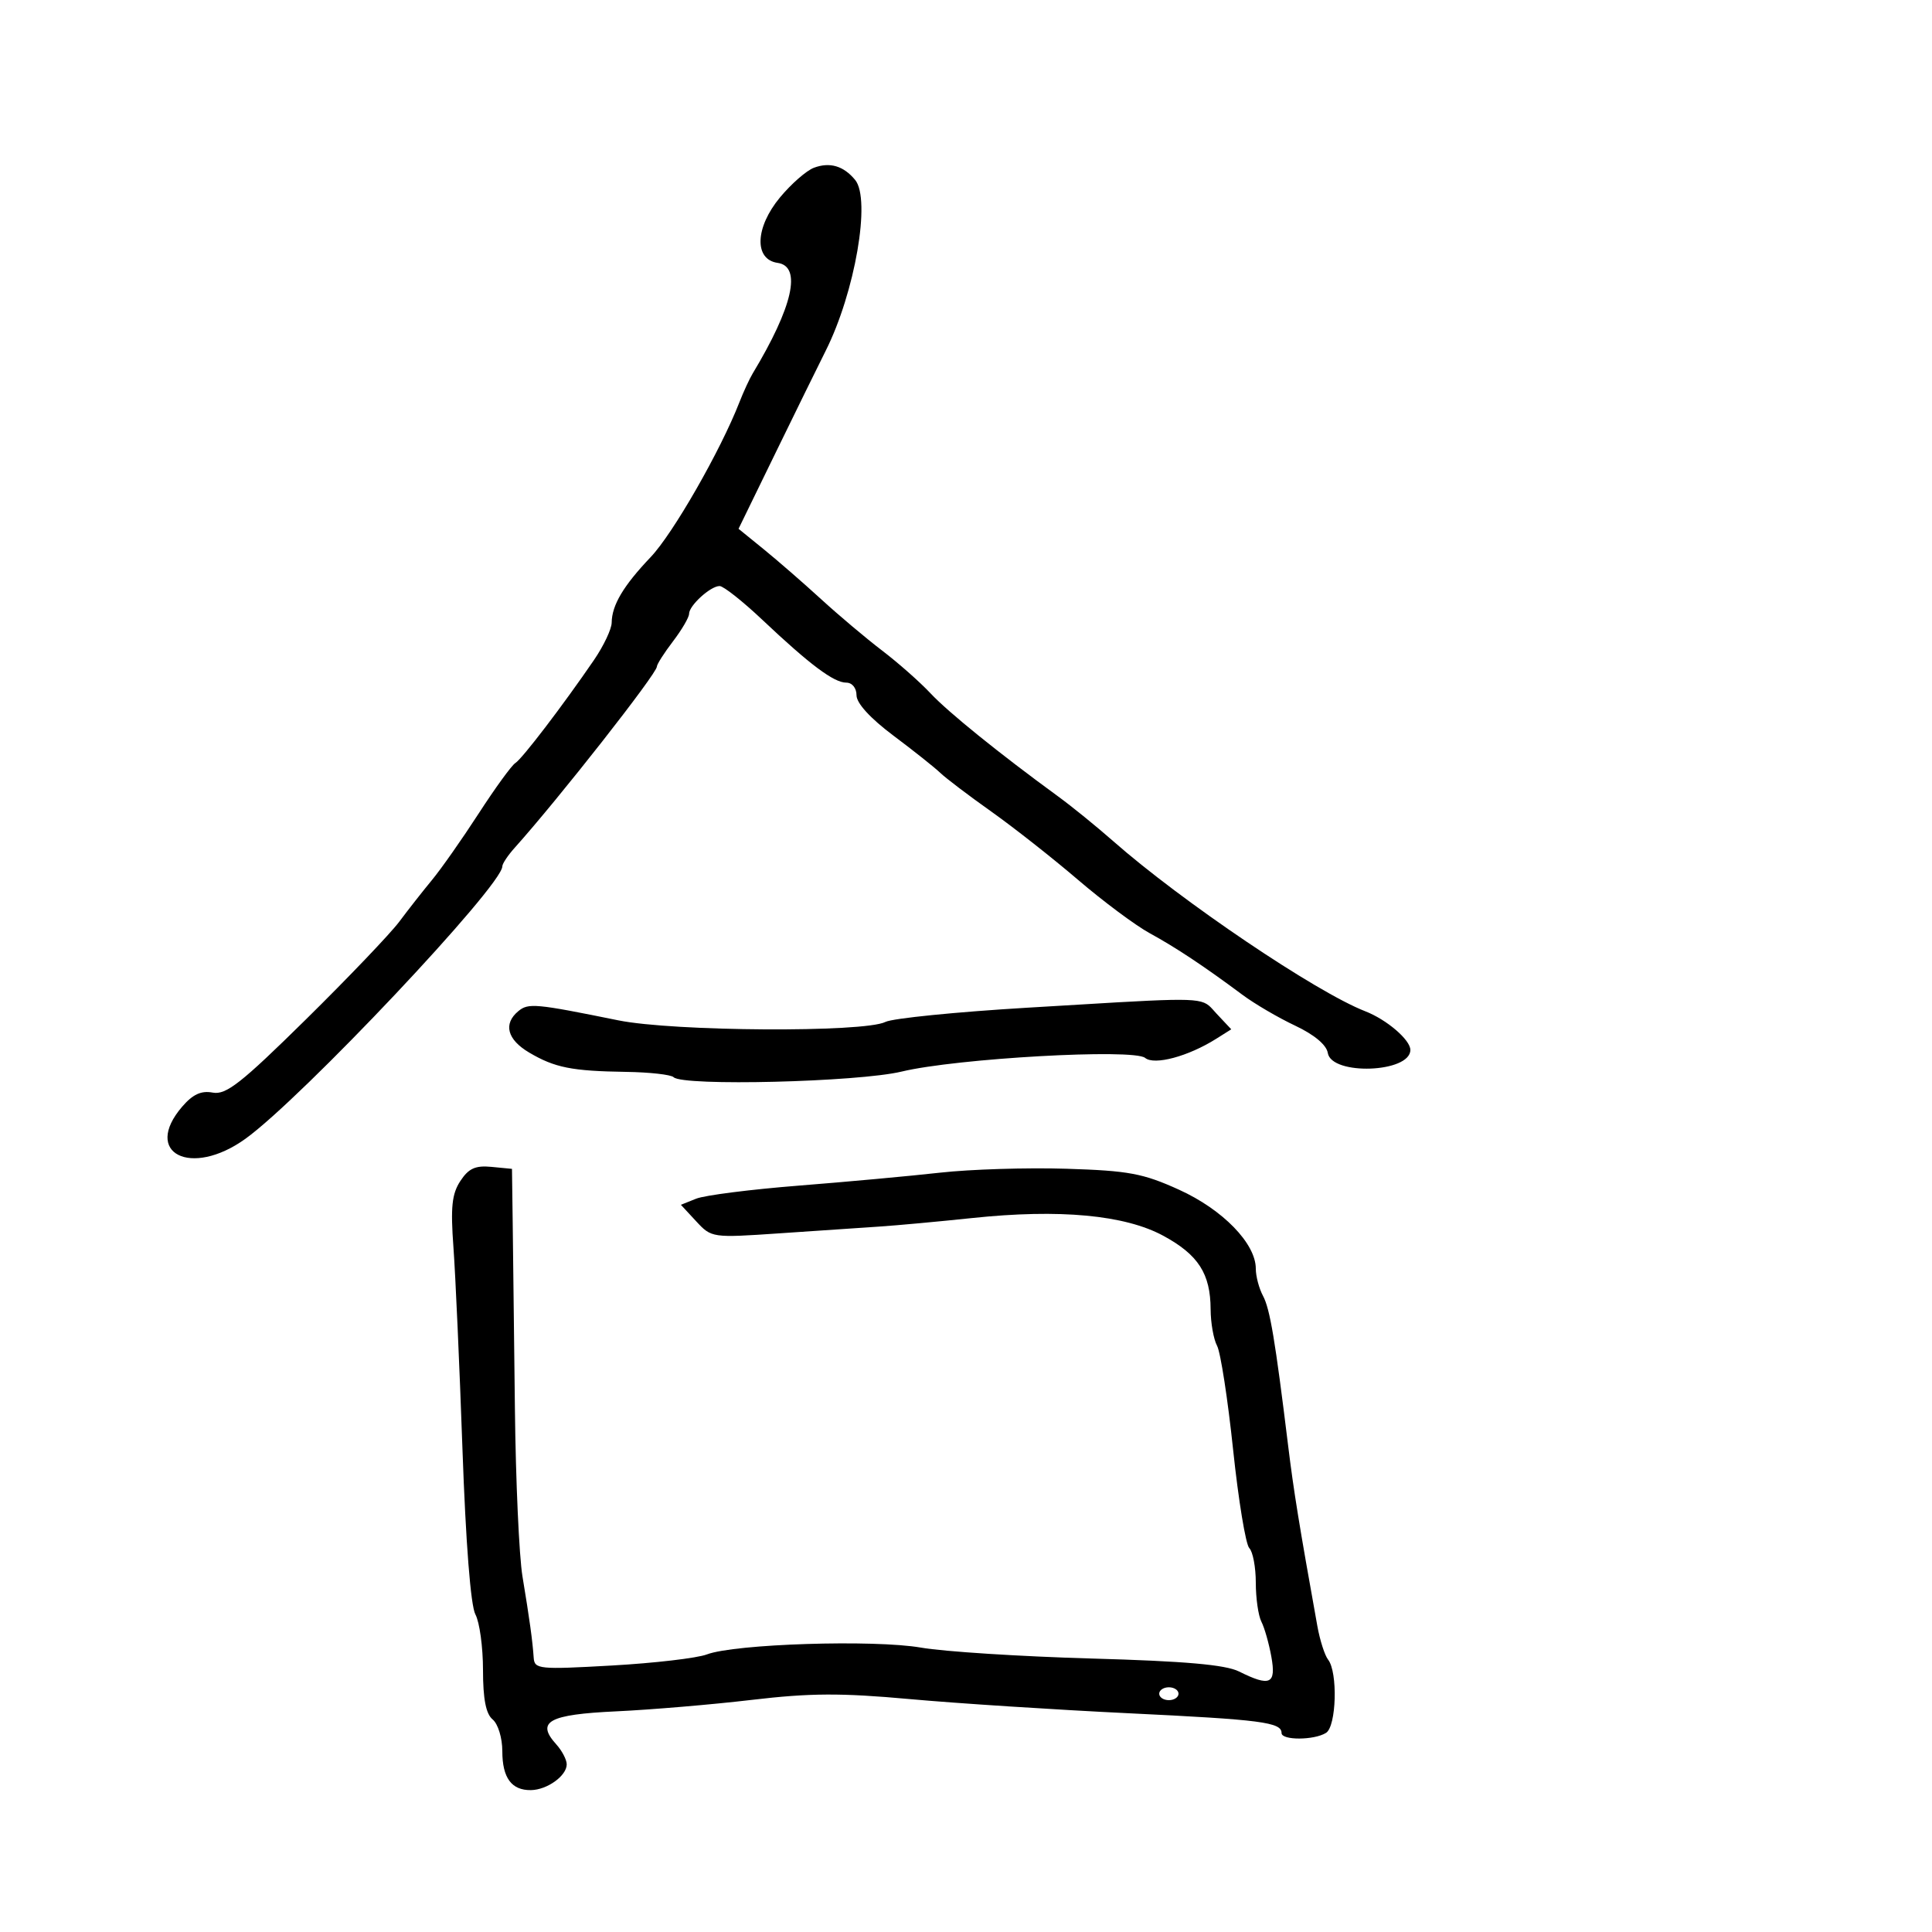 <svg xmlns="http://www.w3.org/2000/svg" width="300" height="300" viewBox="0 0 300 300" version="1.1">
  <defs/>
  <path d="M71.481,183.389 C72.765,181.429 73.818,180.95 76.312,181.191 L79.5,181.5 L79.614,190 C79.676,194.675 79.83,207.628 79.955,218.785 C80.08,229.941 80.608,241.641 81.129,244.785 C82.235,251.458 82.692,254.767 82.871,257.4 C82.993,259.195 83.666,259.262 95.01,258.621 C101.616,258.248 108.254,257.473 109.76,256.899 C114.069,255.259 135.717,254.571 143.027,255.843 C146.587,256.462 158.498,257.223 169.495,257.534 C184.018,257.944 190.287,258.495 192.399,259.549 C197.224,261.956 198.184,261.516 197.414,257.25 C197.041,255.188 196.346,252.742 195.868,251.816 C195.391,250.889 195,248.167 195,245.766 C195,243.365 194.545,240.945 193.99,240.39 C193.434,239.834 192.303,232.953 191.476,225.098 C190.649,217.243 189.528,209.987 188.986,208.974 C188.444,207.961 187.993,205.414 187.985,203.316 C187.964,197.776 186.075,194.838 180.638,191.891 C174.662,188.652 164.518,187.708 151,189.132 C145.775,189.683 139.25,190.283 136.5,190.465 C133.75,190.647 126.775,191.119 121,191.513 C110.591,192.223 110.479,192.207 108.114,189.655 L105.728,187.081 L108.114,186.127 C109.426,185.602 116.575,184.693 124,184.106 C131.425,183.52 141.325,182.612 146,182.088 C150.675,181.565 159.487,181.292 165.582,181.482 C175.254,181.784 177.481,182.198 183.082,184.739 C189.865,187.816 195,193.098 195,196.999 C195,198.172 195.502,200.069 196.116,201.216 C197.202,203.245 198.008,208.049 200.023,224.5 C200.887,231.553 201.735,236.789 204.559,252.5 C204.954,254.7 205.705,257.045 206.229,257.711 C207.756,259.655 207.521,268.057 205.91,269.077 C204.075,270.238 199,270.261 199,269.107 C199,267.429 195.897,267.028 175.206,266.031 C163.818,265.482 148.535,264.493 141.244,263.832 C130.57,262.864 125.797,262.888 116.744,263.956 C110.56,264.685 101.082,265.486 95.682,265.737 C85.189,266.223 83.18,267.331 86.379,270.866 C87.27,271.851 88,273.247 88,273.968 C88,275.742 84.965,277.929 82.45,277.968 C79.433,278.015 78,276.068 78,271.922 C78,269.873 77.336,267.694 76.5,267 C75.451,266.129 75,263.819 75,259.312 C75,255.768 74.469,251.886 73.819,250.684 C73.085,249.326 72.325,239.611 71.81,225 C71.355,212.075 70.725,197.989 70.411,193.698 C69.952,187.449 70.165,185.397 71.481,183.389 Z M126.393,26.046 C128.861,25.128 130.992,25.759 132.786,27.938 C135.264,30.949 132.766,45.415 128.198,54.5 C127.092,56.7 123.598,63.813 120.434,70.306 L114.68,82.112 L118.59,85.288 C120.741,87.035 124.75,90.523 127.5,93.038 C130.25,95.554 134.525,99.155 137,101.041 C139.475,102.928 142.85,105.909 144.5,107.668 C147.283,110.633 155.153,116.99 164.342,123.696 C166.455,125.238 170.28,128.345 172.842,130.6 C183.475,139.961 204.38,154.071 212,157.031 C215.328,158.323 219,161.47 219,163.031 C219,166.595 206.749,167.044 206.178,163.5 C205.976,162.247 204.079,160.663 201.099,159.258 C198.483,158.025 194.803,155.87 192.922,154.469 C186.939,150.015 182.614,147.143 178.503,144.894 C176.305,143.692 171.298,139.961 167.377,136.604 C163.455,133.247 157.39,128.475 153.9,126 C150.409,123.525 146.851,120.825 145.994,120 C145.136,119.175 141.862,116.573 138.717,114.218 C135.149,111.545 133,109.196 133,107.968 C133,106.835 132.325,106 131.408,106 C129.479,106 125.765,103.22 118.383,96.25 C115.325,93.362 112.335,91 111.74,91 C110.327,91 107,94.025 107,95.311 C107,95.861 105.875,97.786 104.5,99.589 C103.125,101.392 102,103.156 102,103.509 C102,104.596 86.687,124.108 79.923,131.641 C78.865,132.818 78,134.118 78,134.53 C78,137.516 46.853,170.542 38.1,176.836 C29.643,182.917 22.072,179.069 28.284,171.847 C29.939,169.923 31.244,169.322 33.033,169.659 C35.1,170.048 37.446,168.205 47.5,158.296 C54.1,151.791 60.625,144.96 62,143.117 C63.375,141.274 65.665,138.356 67.089,136.633 C68.512,134.91 71.772,130.266 74.332,126.313 C76.893,122.36 79.45,118.84 80.016,118.49 C81.074,117.836 87.381,109.577 92.225,102.5 C93.731,100.3 94.972,97.683 94.982,96.684 C95.009,93.967 96.804,90.951 101.042,86.5 C104.494,82.875 111.869,70.006 114.809,62.477 C115.448,60.839 116.378,58.825 116.874,58 C123.121,47.628 124.535,41.357 120.75,40.82 C117.068,40.297 117.243,35.33 121.108,30.665 C122.856,28.556 125.234,26.477 126.393,26.046 Z M159.491,156.477 C182.959,155.075 186.032,154.762 187.712,156.144 C188.109,156.47 188.428,156.891 188.92,157.415 L191.189,159.83 L188.844,161.307 C184.511,164.037 179.25,165.451 177.816,164.272 C176.018,162.793 148.564,164.334 140,166.395 C133.24,168.021 106.026,168.693 104.602,167.269 C104.2,166.867 100.863,166.494 97.186,166.44 C88.792,166.316 86.141,165.787 82.168,163.44 C78.752,161.422 78.113,158.981 80.486,157.011 C82.039,155.723 83.14,155.824 96,158.436 C104.573,160.178 134.204,160.354 137.491,158.684 C138.586,158.127 148.486,157.134 159.491,156.477 Z M180,263 C180,263.55 180.675,264 181.5,264 C182.325,264 183,263.55 183,263 C183,262.45 182.325,262 181.5,262 C180.675,262 180,262.45 180,263 Z"/>
</svg>

